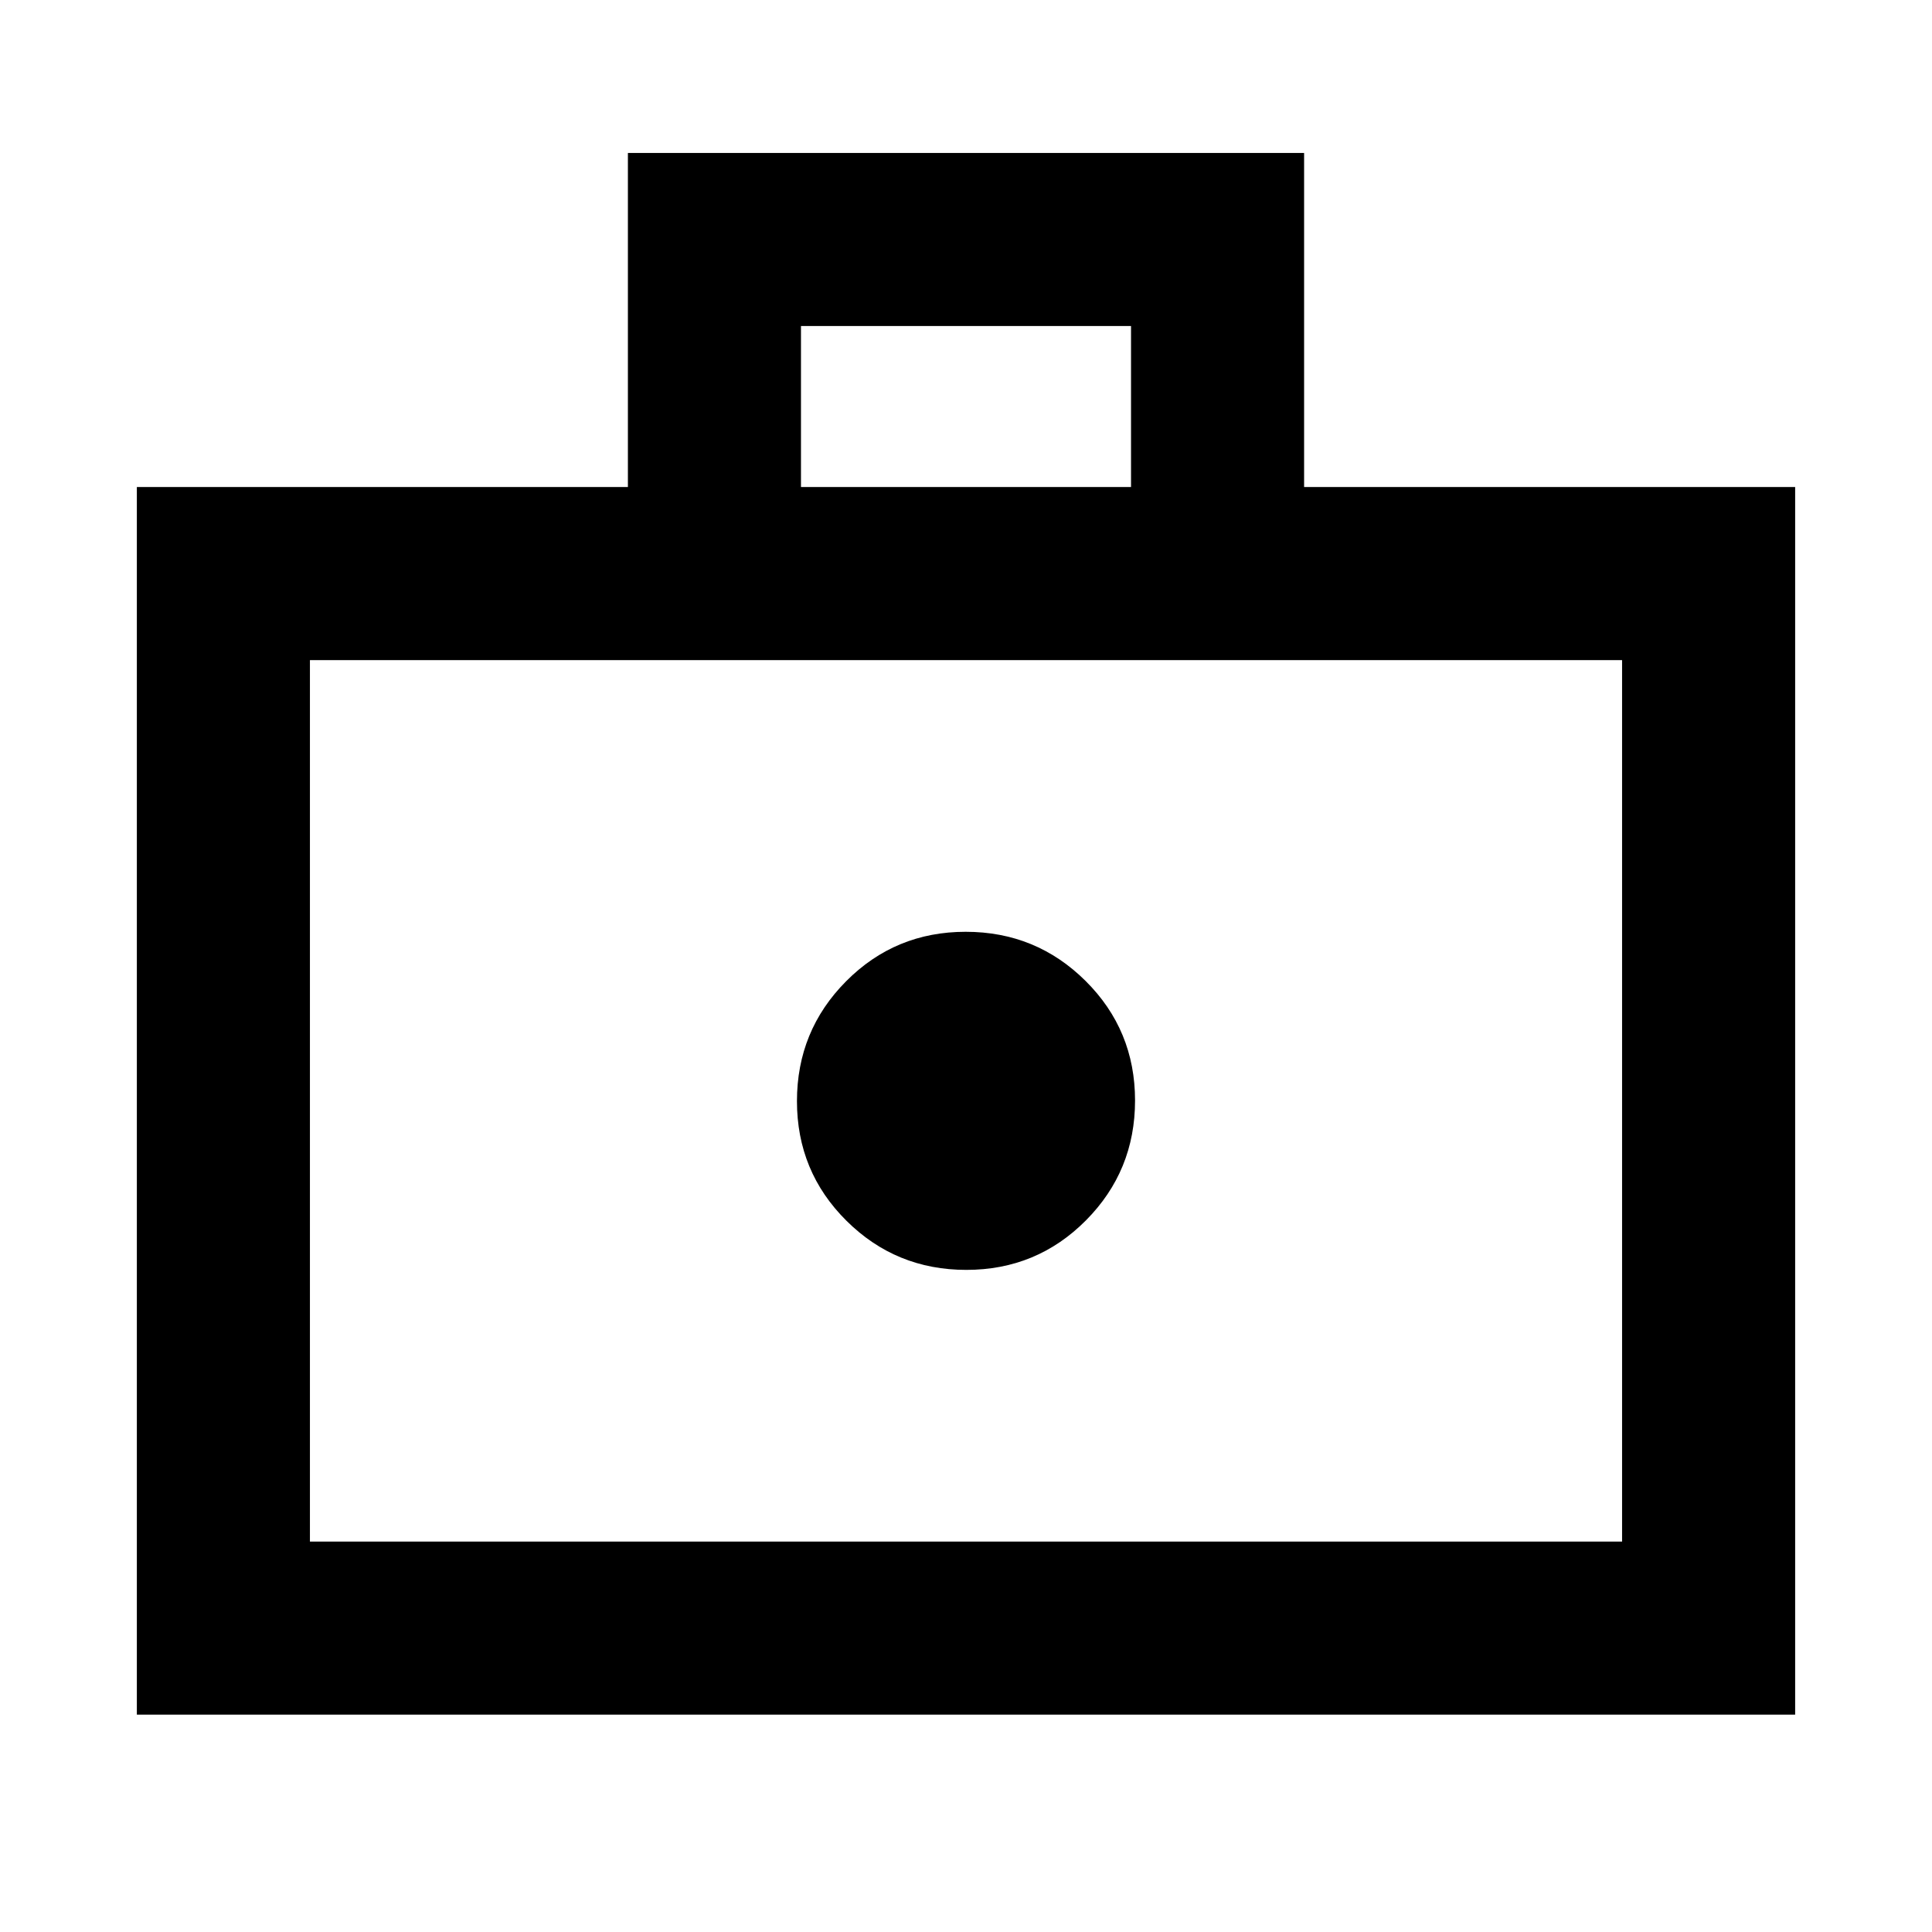 <svg xmlns="http://www.w3.org/2000/svg" height="24" viewBox="0 -960 960 960" width="24"><path d="M480.159-329.001q34.995 0 59.417-24.582 24.423-24.582 24.423-59.576 0-34.995-24.582-59.417-24.582-24.423-59.576-24.423-34.995 0-59.417 24.582-24.423 24.582-24.423 59.576 0 34.995 24.582 59.417 24.582 24.423 59.576 24.423Zm-412.158 221v-609.998h244v-165.998h335.998v165.998h244v609.998H68.001ZM154-194h652v-438H154v438Zm244-523.999h164v-80H398v80ZM154-194v-438 438Z"/></svg>